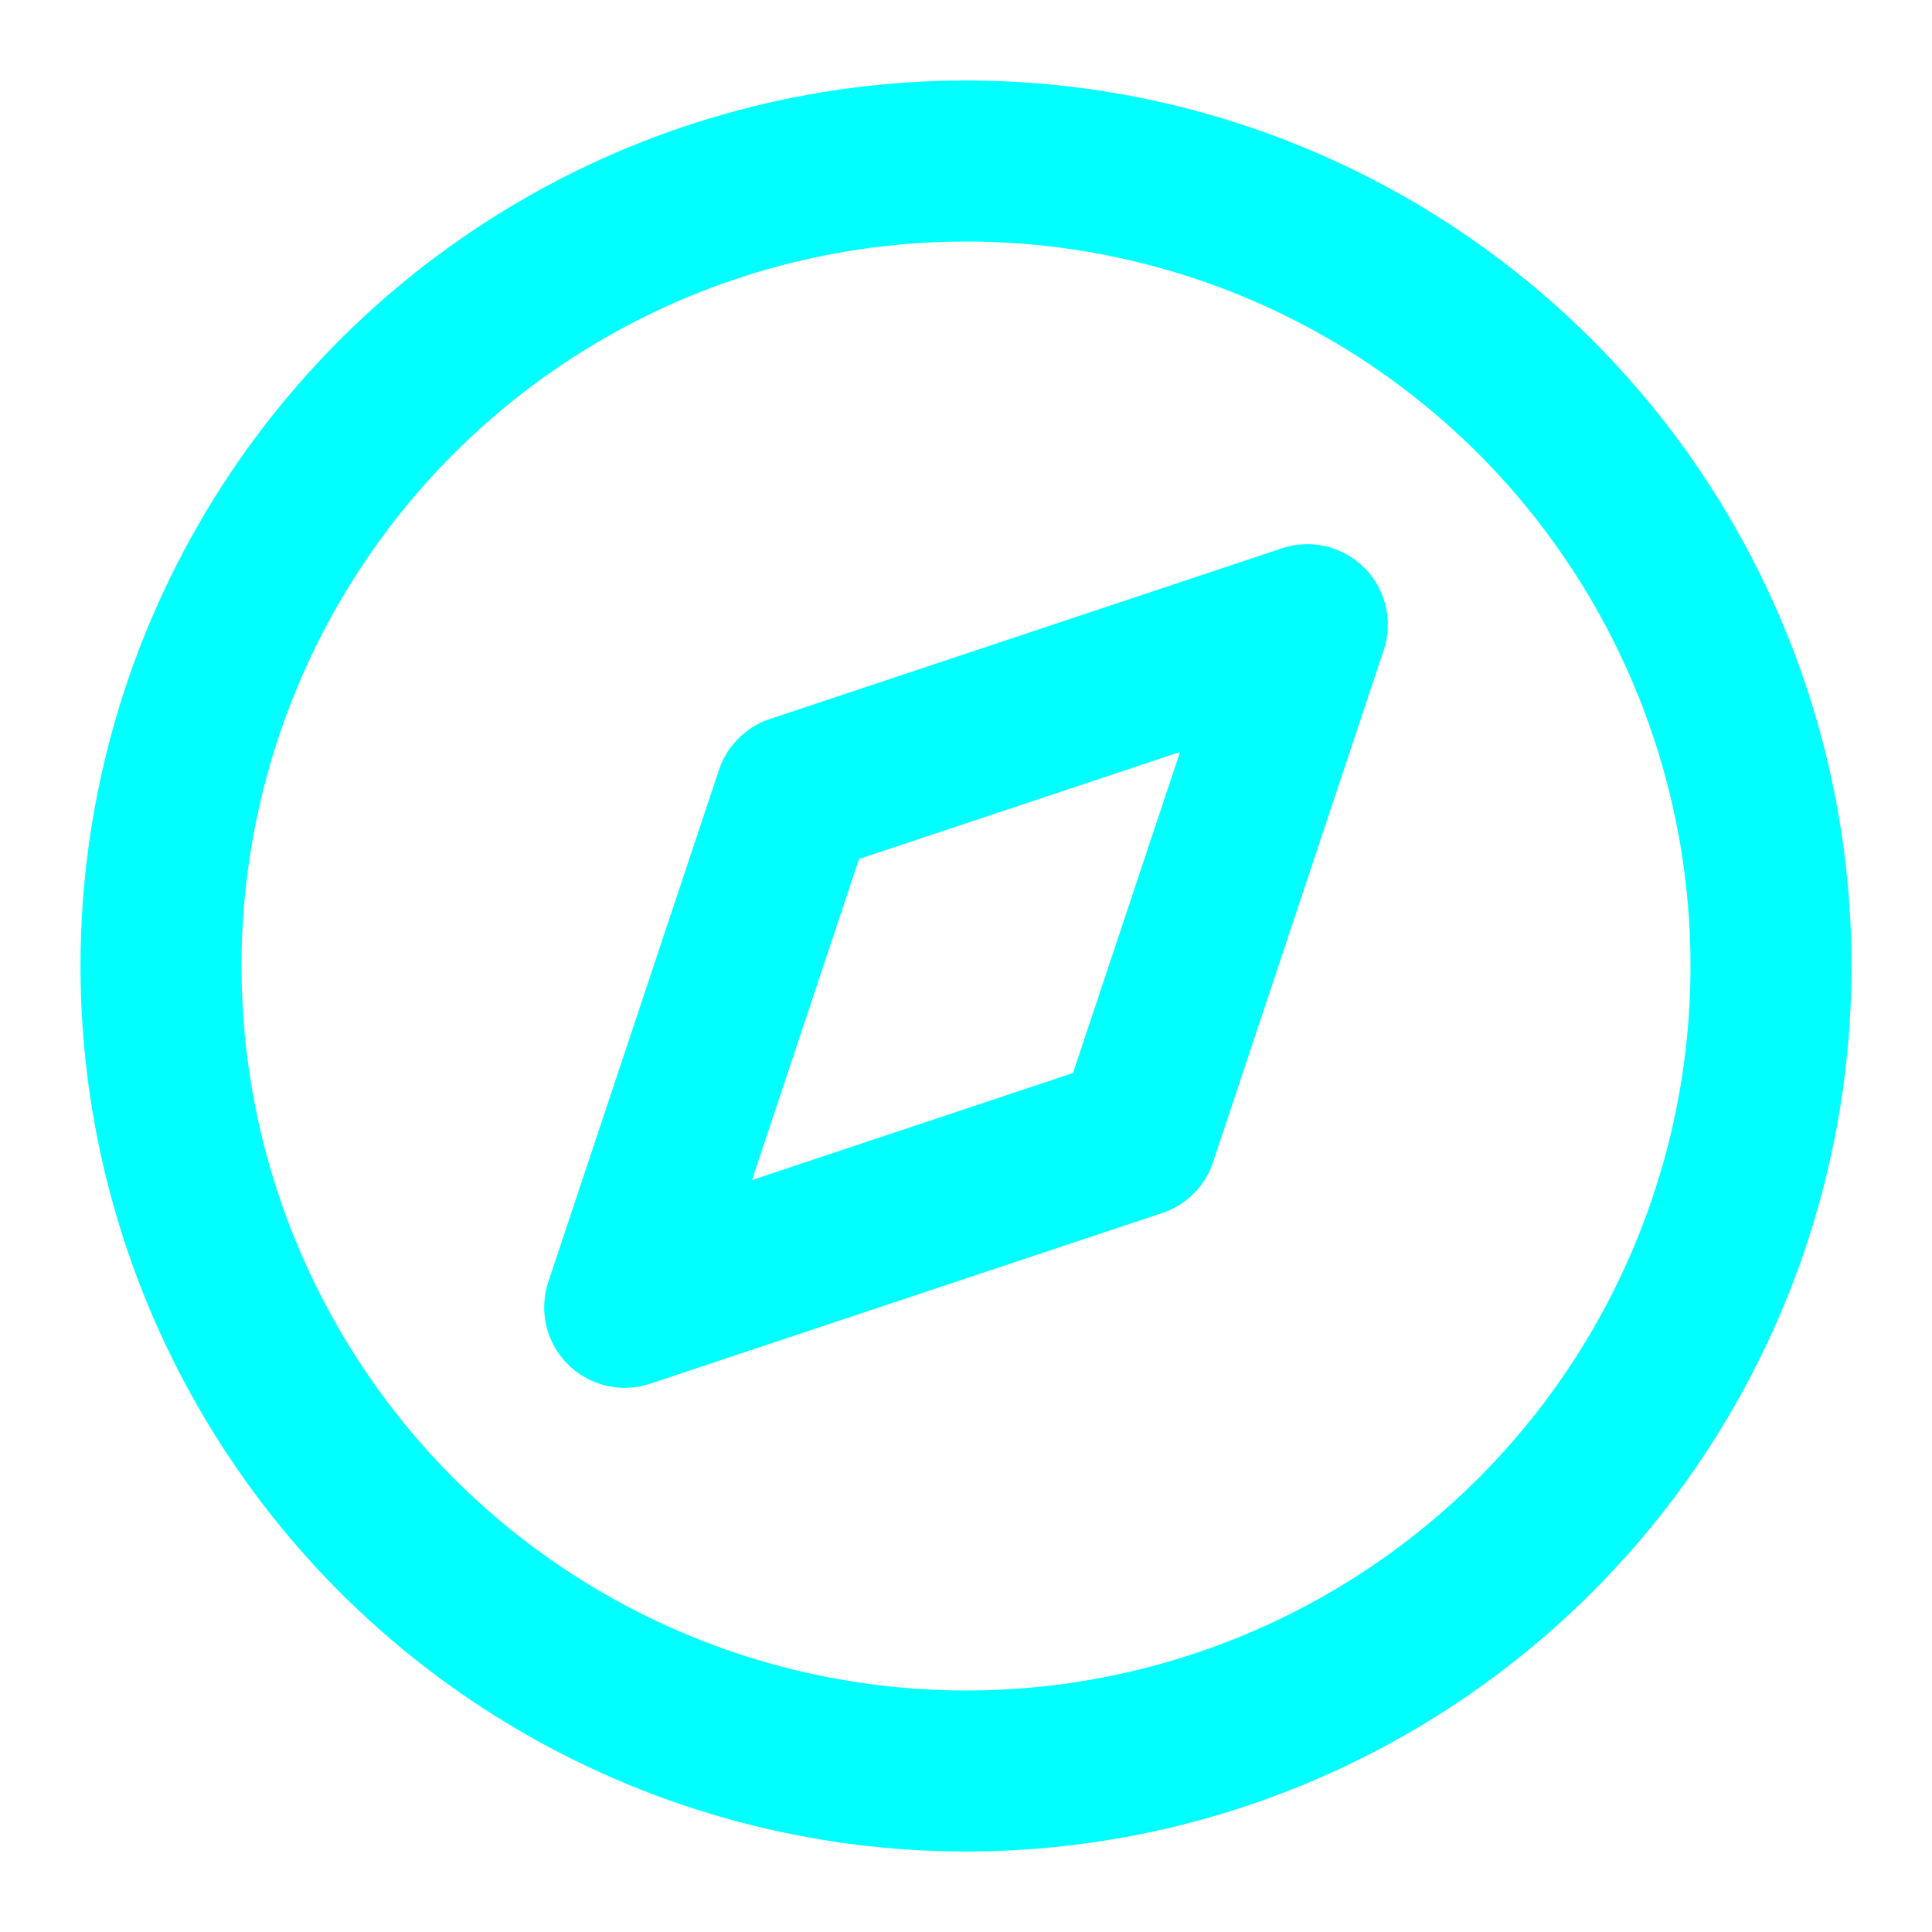 <svg xmlns="http://www.w3.org/2000/svg" width="24" height="24" viewBox="0 0 24 24" fill="none" stroke="aqua" stroke-width="2" stroke-linecap="round" stroke-linejoin="round" class="feather feather-compass"><circle cx="12" cy="12" r="10"></circle><polygon points="16.24 7.76 14.12 14.12 7.76 16.24 9.88 9.88 16.24 7.76"></polygon></svg>